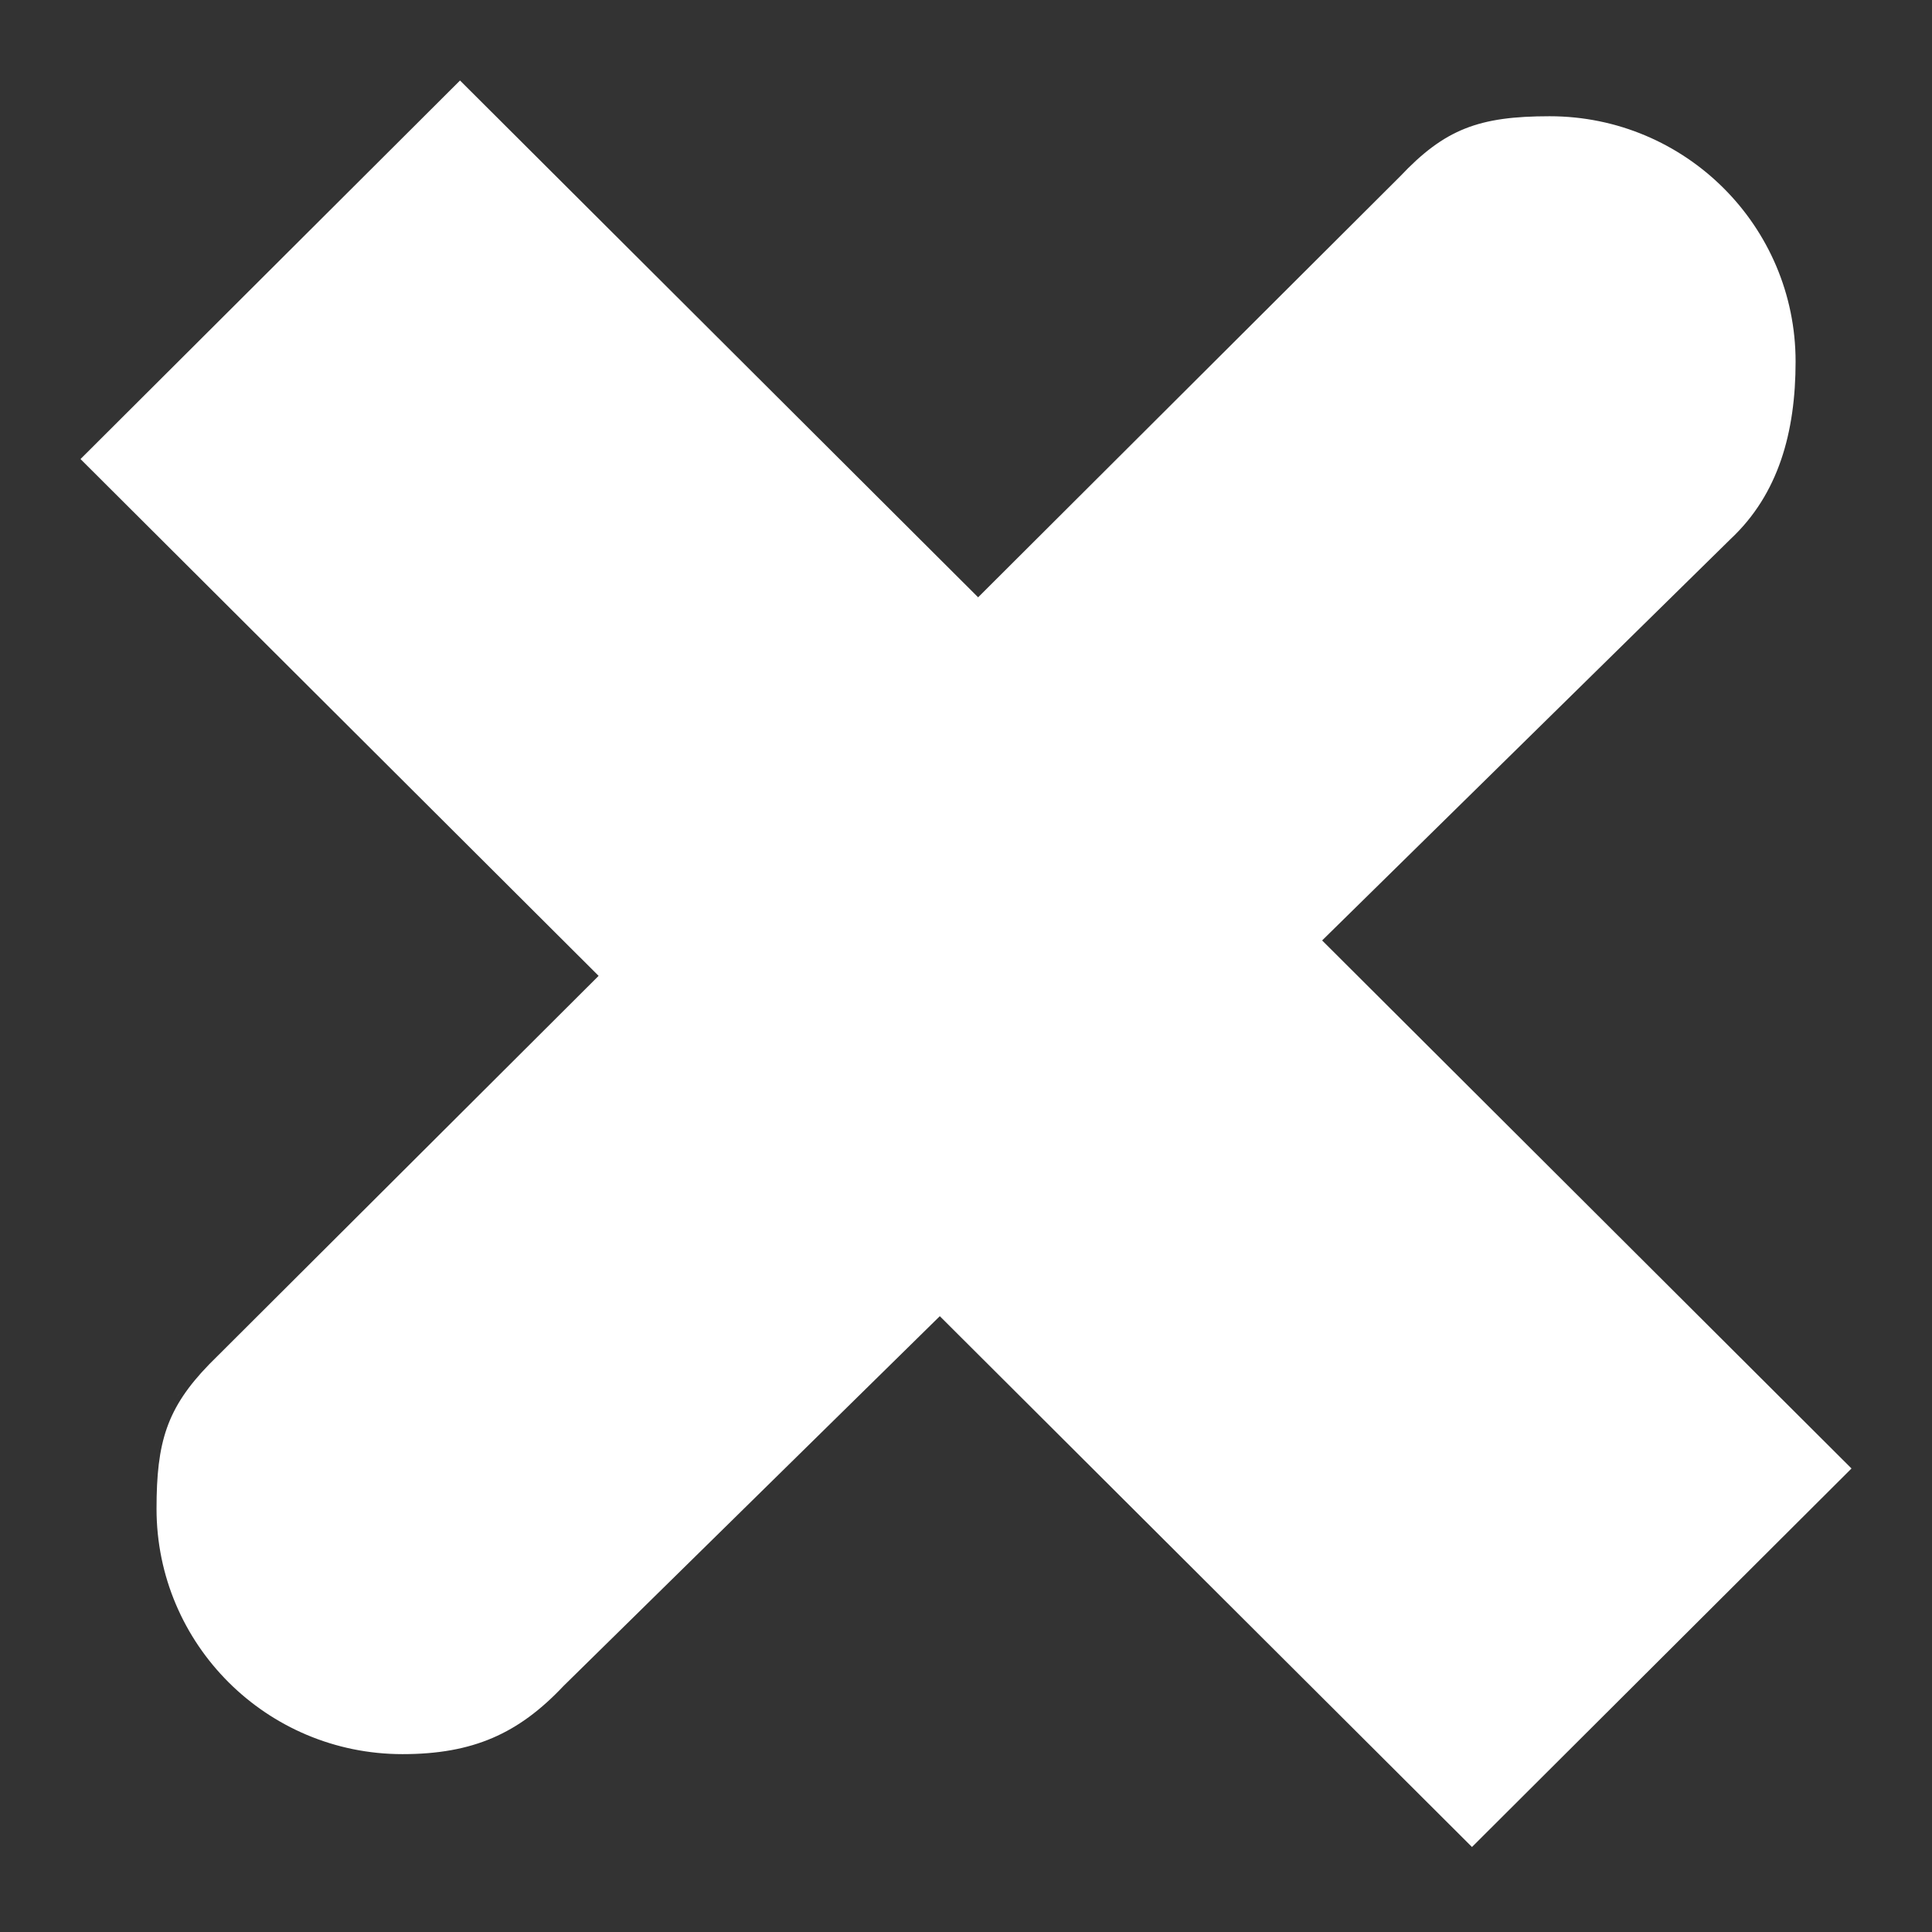 <svg width="200" height="200" viewBox="0 0 48 48" fill="none" xmlns="http://www.w3.org/2000/svg">
<rect x="0" y="0" width="48" height="48" fill="#333333" stroke="none"/>
<path d="M46 36.484L36.571 45.888L2 11.405L11.429 2L46 36.484Z" fill="#FFFFFF"/>
<path d="M38.5 2.888C36.744 2.888 35.895 3.205 34.78 4.388L35.363 3.806L3.935 35.155L5.205 33.888C4.137 34.986 3.889 35.835 3.889 37.485C3.889 40.852 6.625 43.581 10 43.581C11.754 43.581 12.886 43.069 14 41.888L43 13.388C44.186 12.276 44.611 10.736 44.611 8.984C44.611 5.617 41.875 2.888 38.5 2.888Z" fill="#FFFFFF"/>
</svg>
